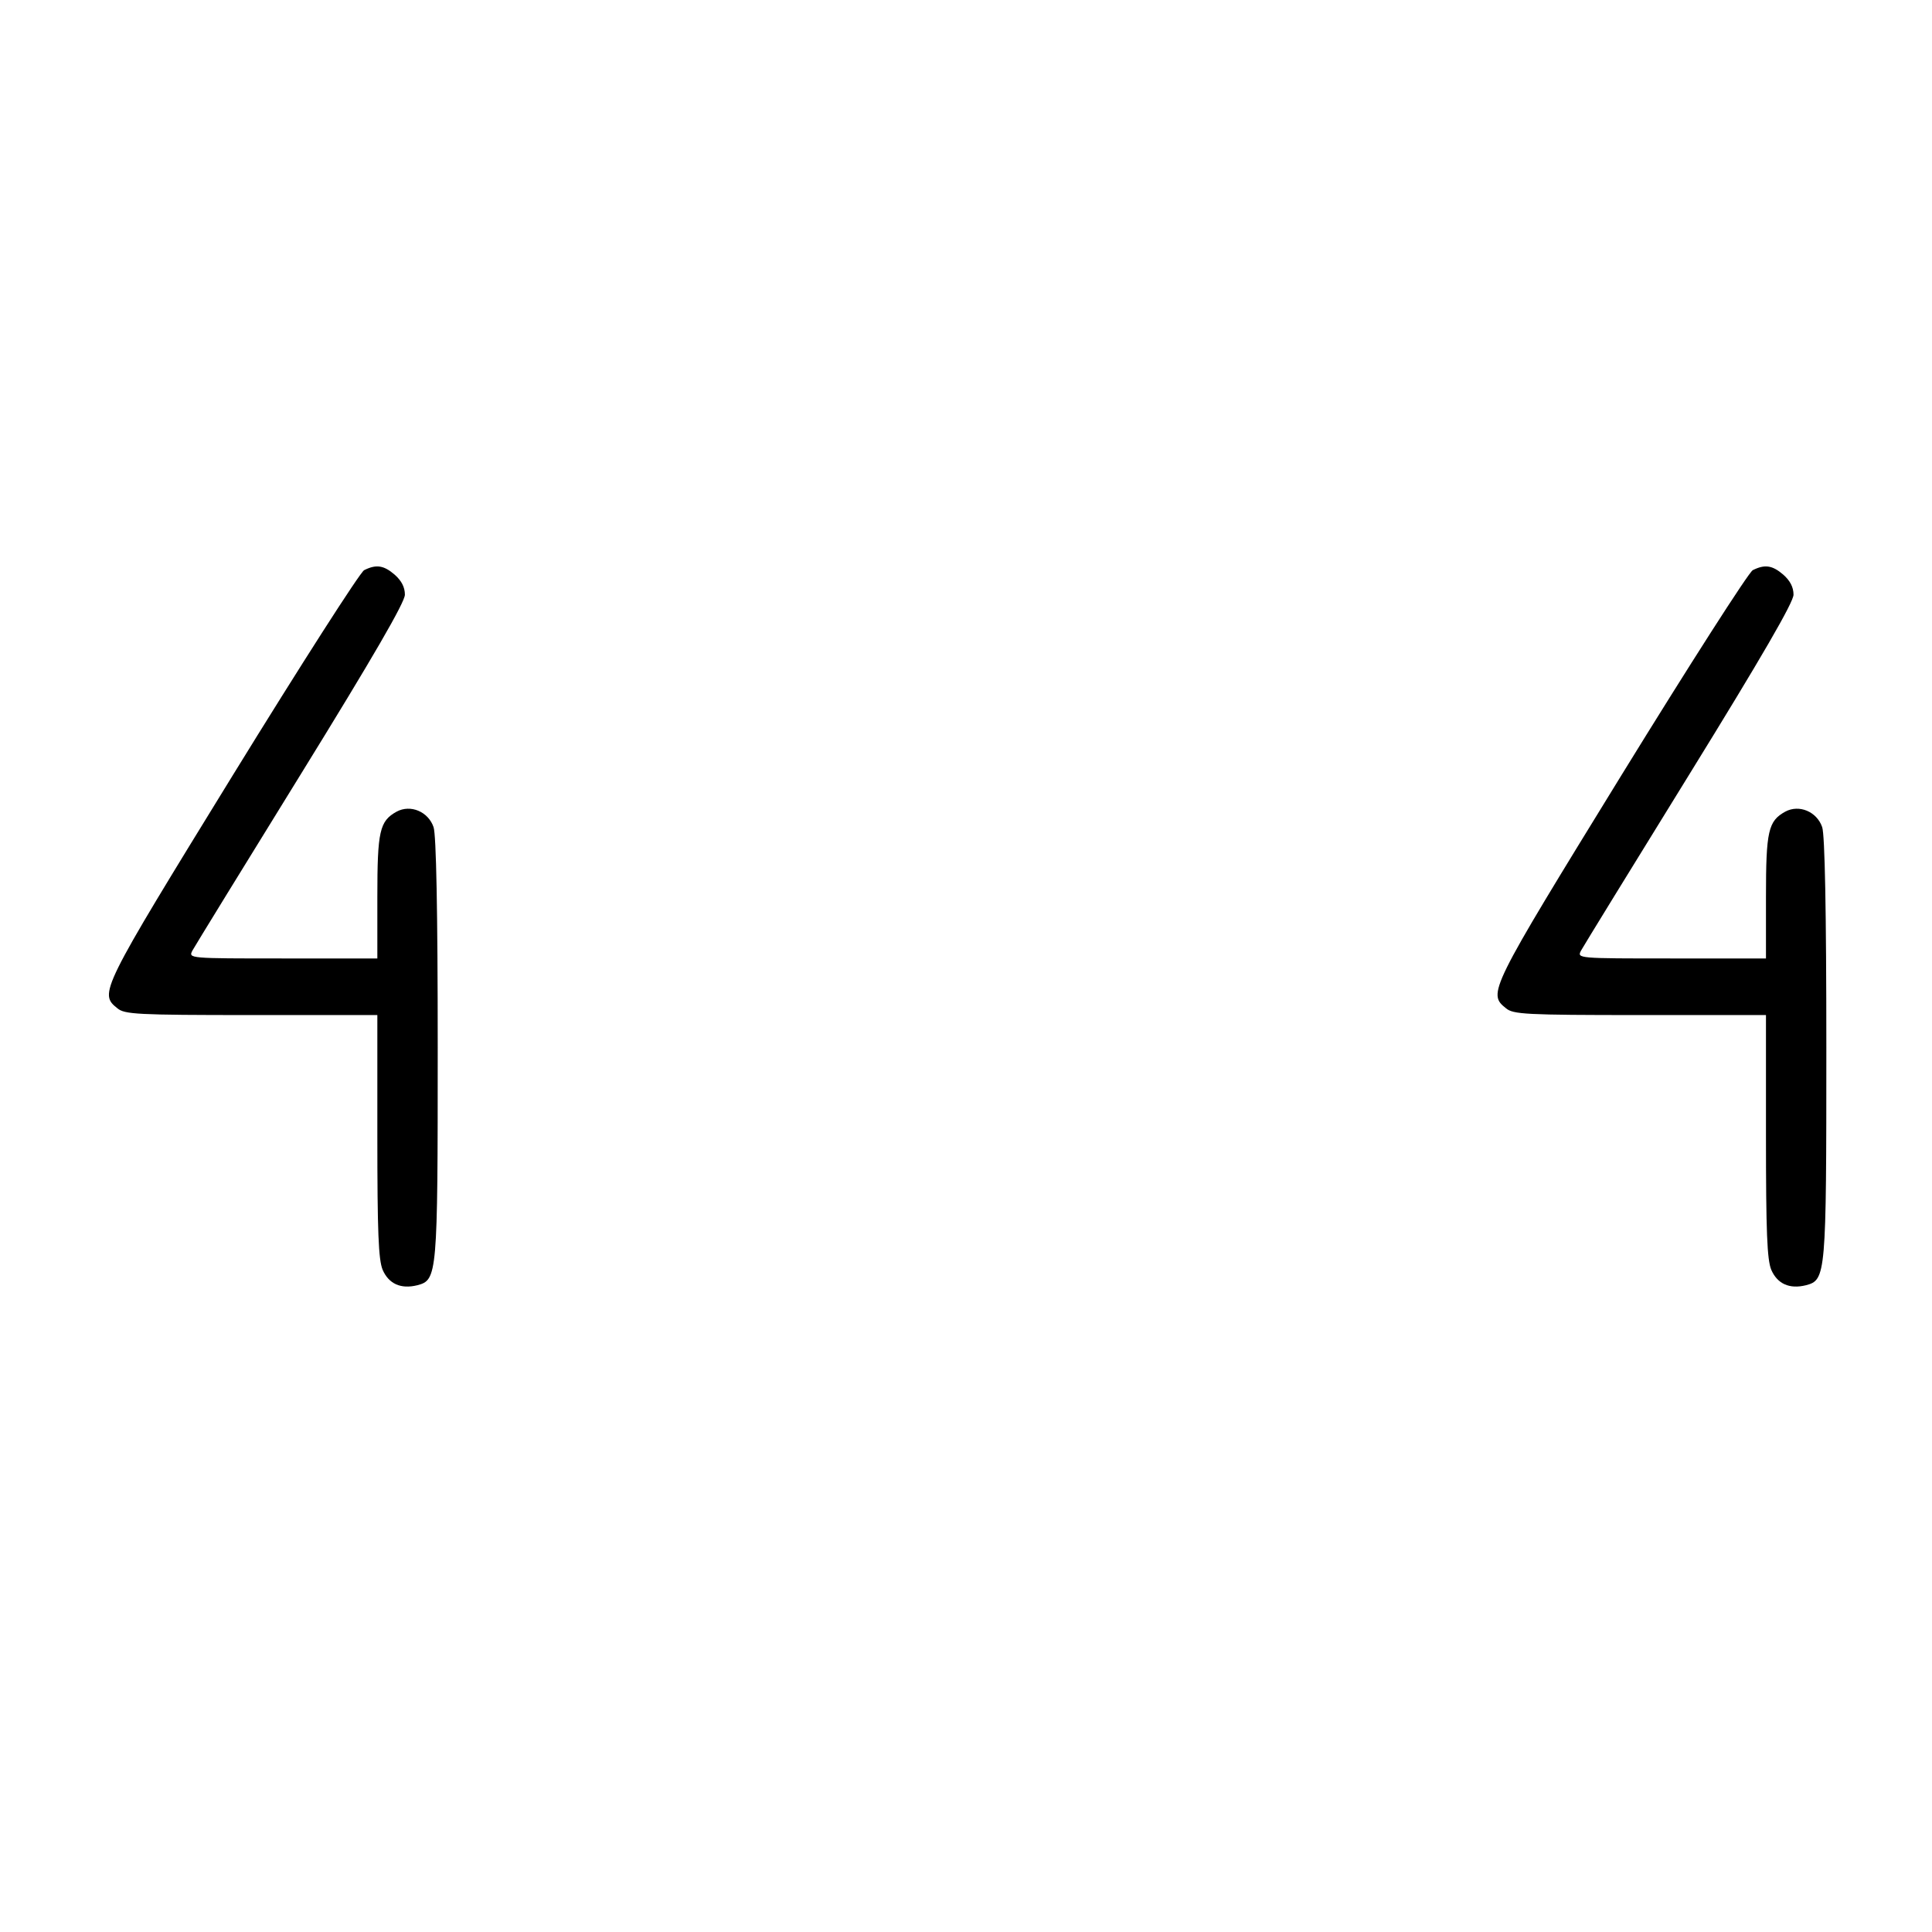 <?xml version="1.0" standalone="no"?>
<!DOCTYPE svg PUBLIC "-//W3C//DTD SVG 20010904//EN"
 "http://www.w3.org/TR/2001/REC-SVG-20010904/DTD/svg10.dtd">
<svg version="1.0" xmlns="http://www.w3.org/2000/svg"
 width="512pt" height="512pt" viewBox="0 0 512 512"
 preserveAspectRatio="xMidYMid meet">

<g transform="translate(0,512) scale(0.1,-0.1)"
fill="#000000" stroke="none">
<path d="M965 3609 c-11 -6 -168 -251 -349 -545 -350 -569 -354 -577 -305
-616 19 -16 51 -18 355 -18 l334 0 0 -320 c0 -256 3 -328 14 -355 16 -37 48
-52 92 -41 53 14 54 25 54 629 0 366 -4 564 -11 585 -14 41 -61 61 -98 41 -45
-25 -51 -51 -51 -226 l0 -163 -250 0 c-250 0 -251 0 -240 21 6 11 135 221 287
467 192 311 276 456 276 476 0 20 -9 37 -27 53 -29 25 -49 28 -81 12z"/>
<path d="M4645 3609 c-11 -6 -168 -251 -349 -545 -350 -569 -354 -577 -305
-616 19 -16 51 -18 355 -18 l334 0 0 -320 c0 -256 3 -328 14 -355 16 -37 48
-52 92 -41 53 14 54 25 54 629 0 366 -4 564 -11 585 -14 41 -61 61 -98 41 -45
-25 -51 -51 -51 -226 l0 -163 -250 0 c-250 0 -251 0 -240 21 6 11 135 221 287
467 192 311 276 456 276 476 0 20 -9 37 -27 53 -29 25 -49 28 -81 12z"/>
</g>
</svg>
